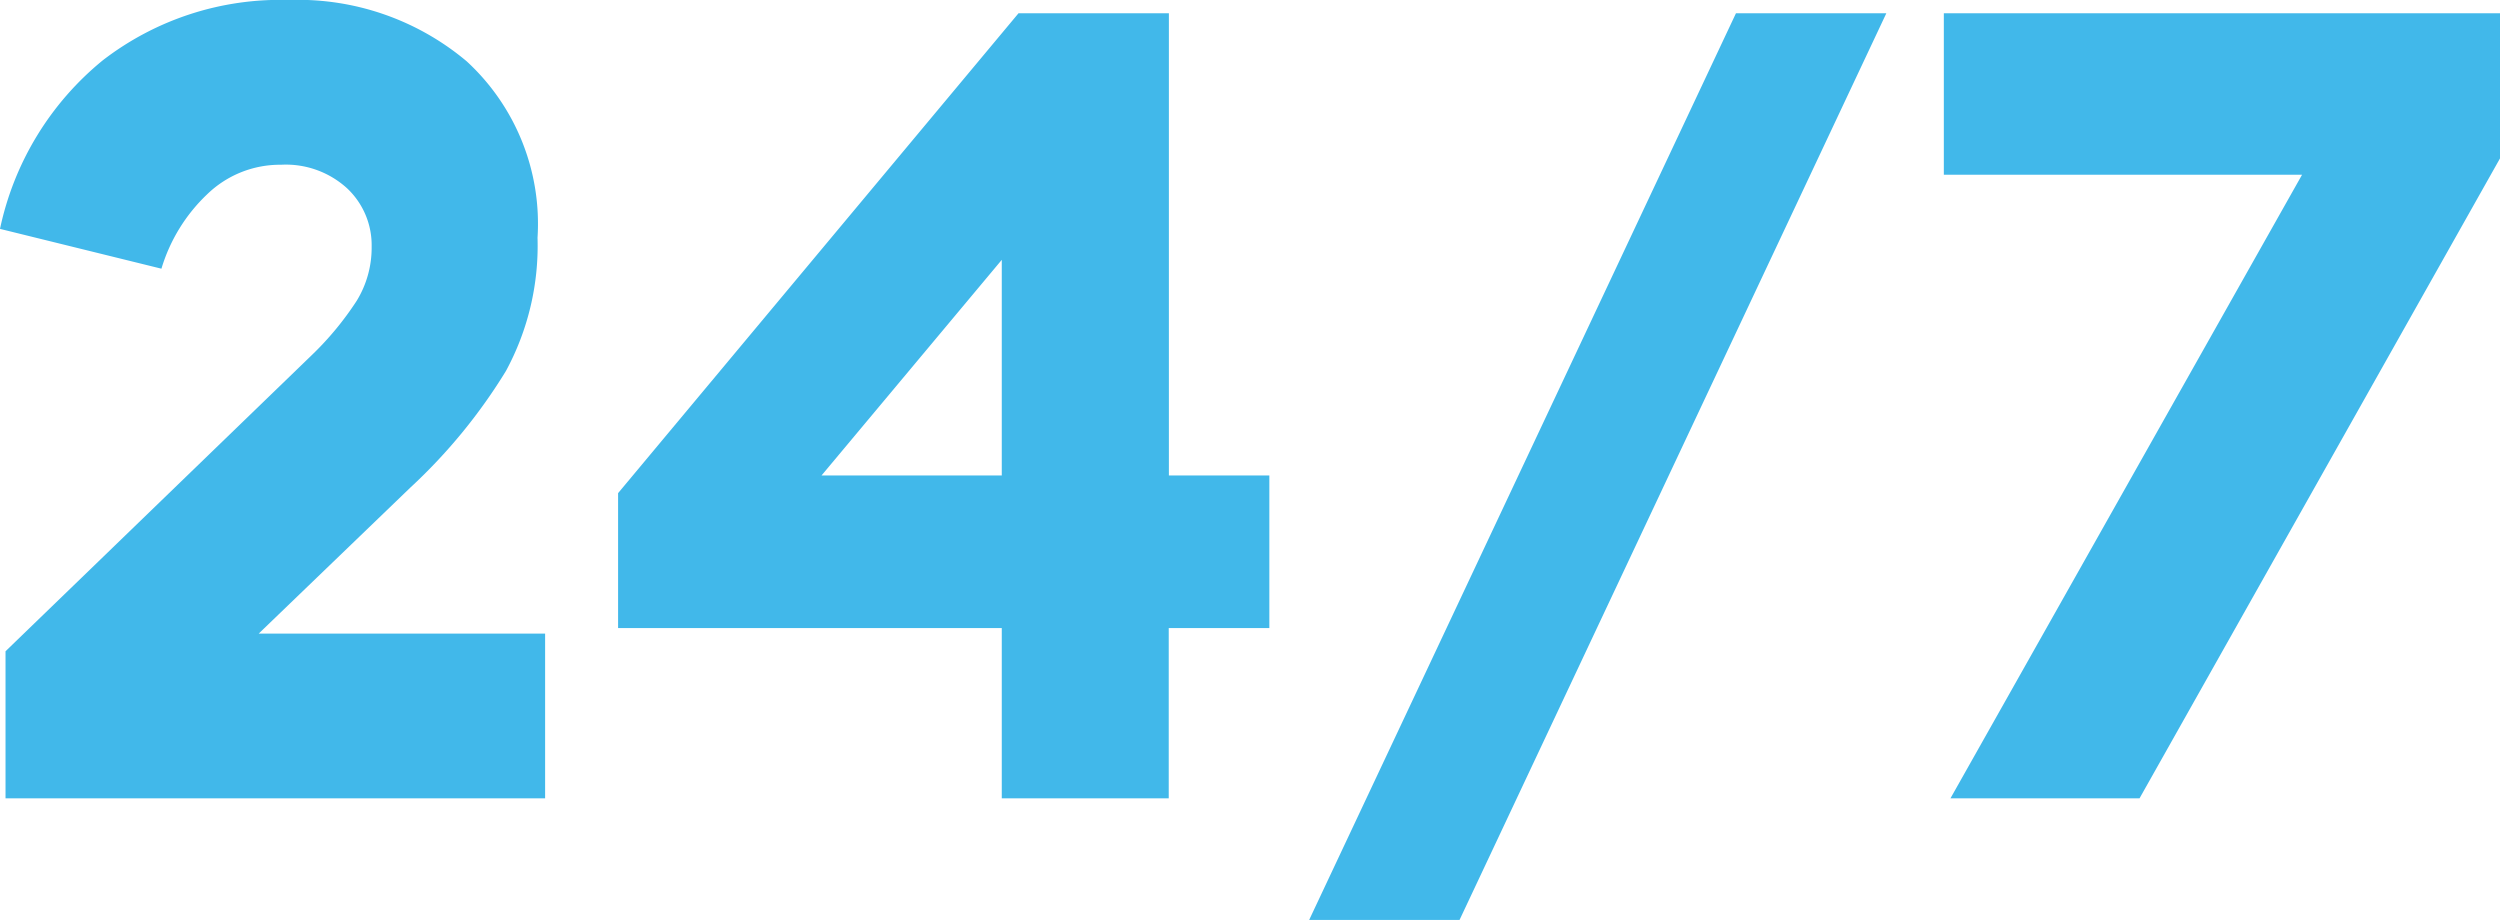 <svg xmlns="http://www.w3.org/2000/svg" width="79.135" height="29.119" viewBox="0 0 79.135 29.119">
  <path id="Path_749" data-name="Path 749" d="M1.435,0V-4.655l9.7-9.38a9.733,9.733,0,0,0,1.417-1.715,3.214,3.214,0,0,0,.472-1.715,2.471,2.471,0,0,0-.77-1.838,2.875,2.875,0,0,0-2.1-.752,3.31,3.31,0,0,0-2.328.927A5.37,5.37,0,0,0,6.37-16.765l-5.11-1.26a9.4,9.4,0,0,1,3.255-5.337A9.193,9.193,0,0,1,10.4-25.27a8.293,8.293,0,0,1,5.635,1.943,6.989,6.989,0,0,1,2.24,5.583,8.326,8.326,0,0,1-1,4.217,17.378,17.378,0,0,1-3.028,3.693L9.45-5.215h9.065V0ZM32.97,0V-5.39H20.825V-9.66L33.5-24.85h4.76v14.63H41.44v4.83H38.255V0ZM27.265-10.22H32.97v-6.825ZM42.7,3.85l13.51-28.7h4.76L47.46,3.85ZM68.985,0H63L74.13-19.74H62.79v-5.11H80.4v4.585Z" transform="translate(-1.26 25.27)" fill="#41b8ea"/>
</svg>
